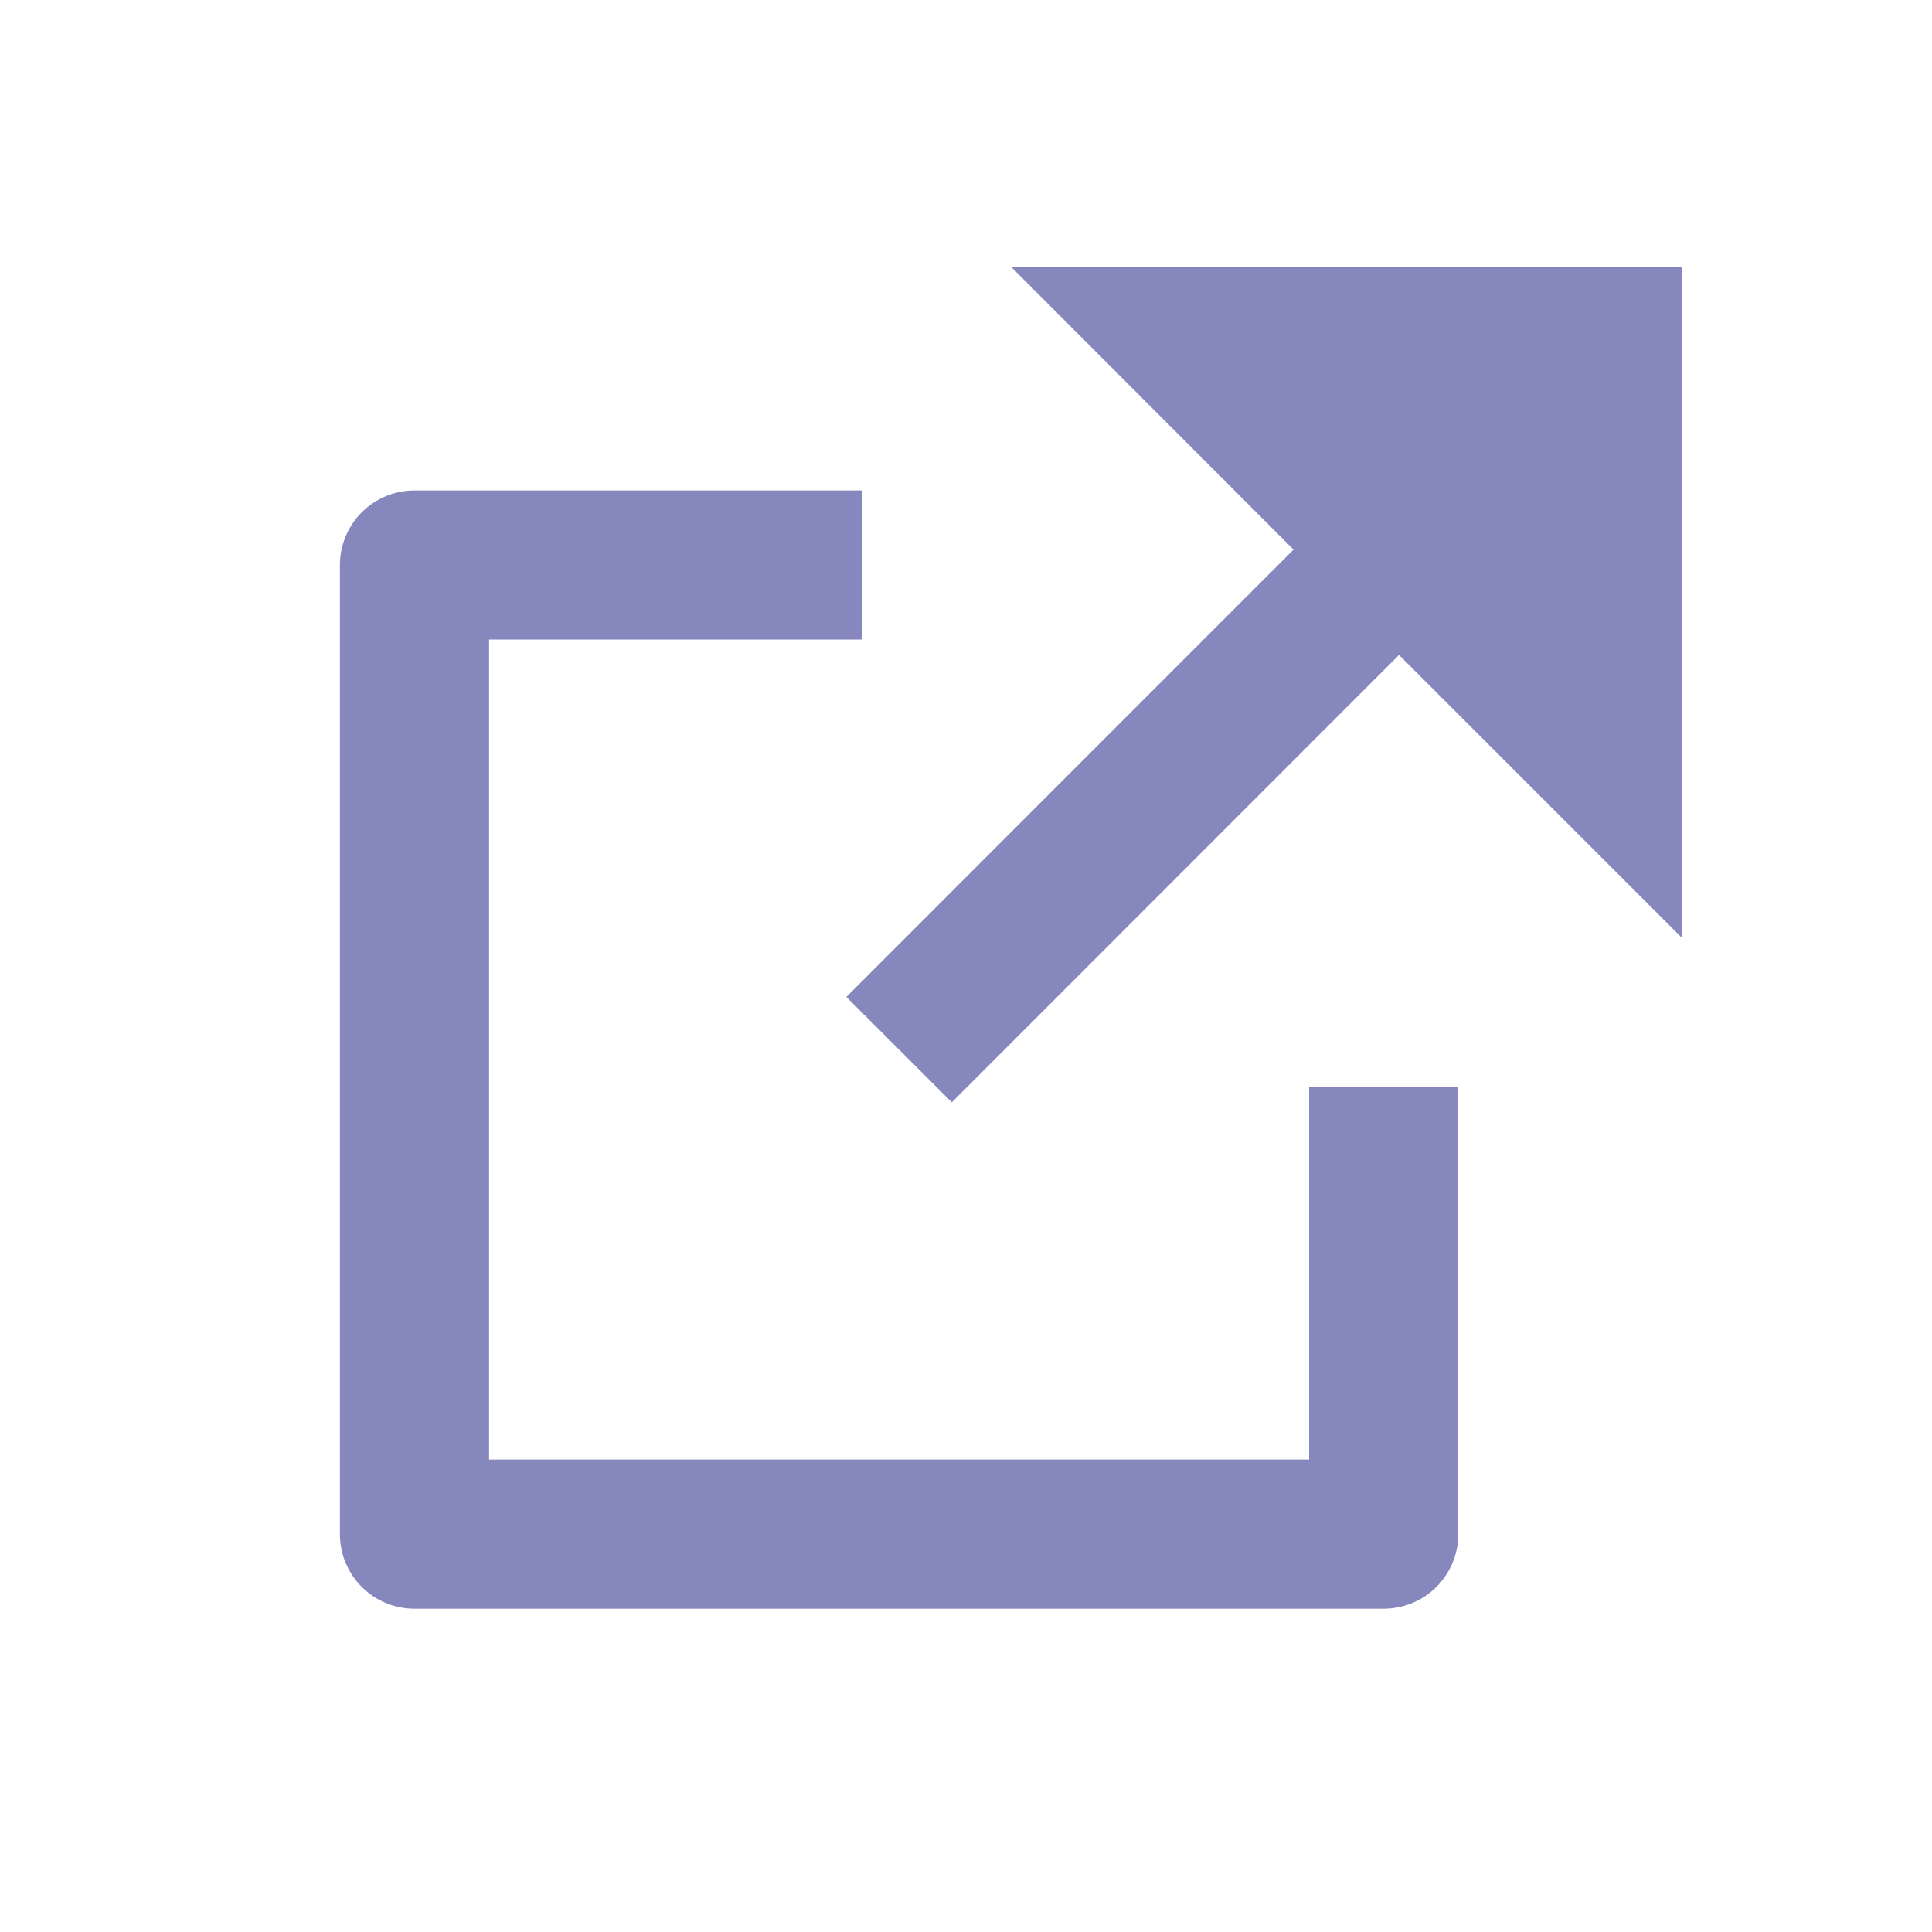 <svg width="15" height="15" viewBox="0 0 15 15" fill="none" xmlns="http://www.w3.org/2000/svg">
<path d="M6.691 3.808V4.965H3.797V11.332H10.164V8.438H11.322V11.911C11.322 12.065 11.261 12.212 11.152 12.321C11.043 12.429 10.896 12.49 10.743 12.49H3.218C3.064 12.49 2.917 12.429 2.809 12.321C2.7 12.212 2.639 12.065 2.639 11.911V4.387C2.639 4.233 2.7 4.086 2.809 3.977C2.917 3.869 3.064 3.808 3.218 3.808H6.691ZM13.058 2.071V7.281L10.862 5.085L7.39 8.558L6.571 7.74L10.043 4.267L7.849 2.071H13.058Z" fill="#8687BC"/>
</svg>
